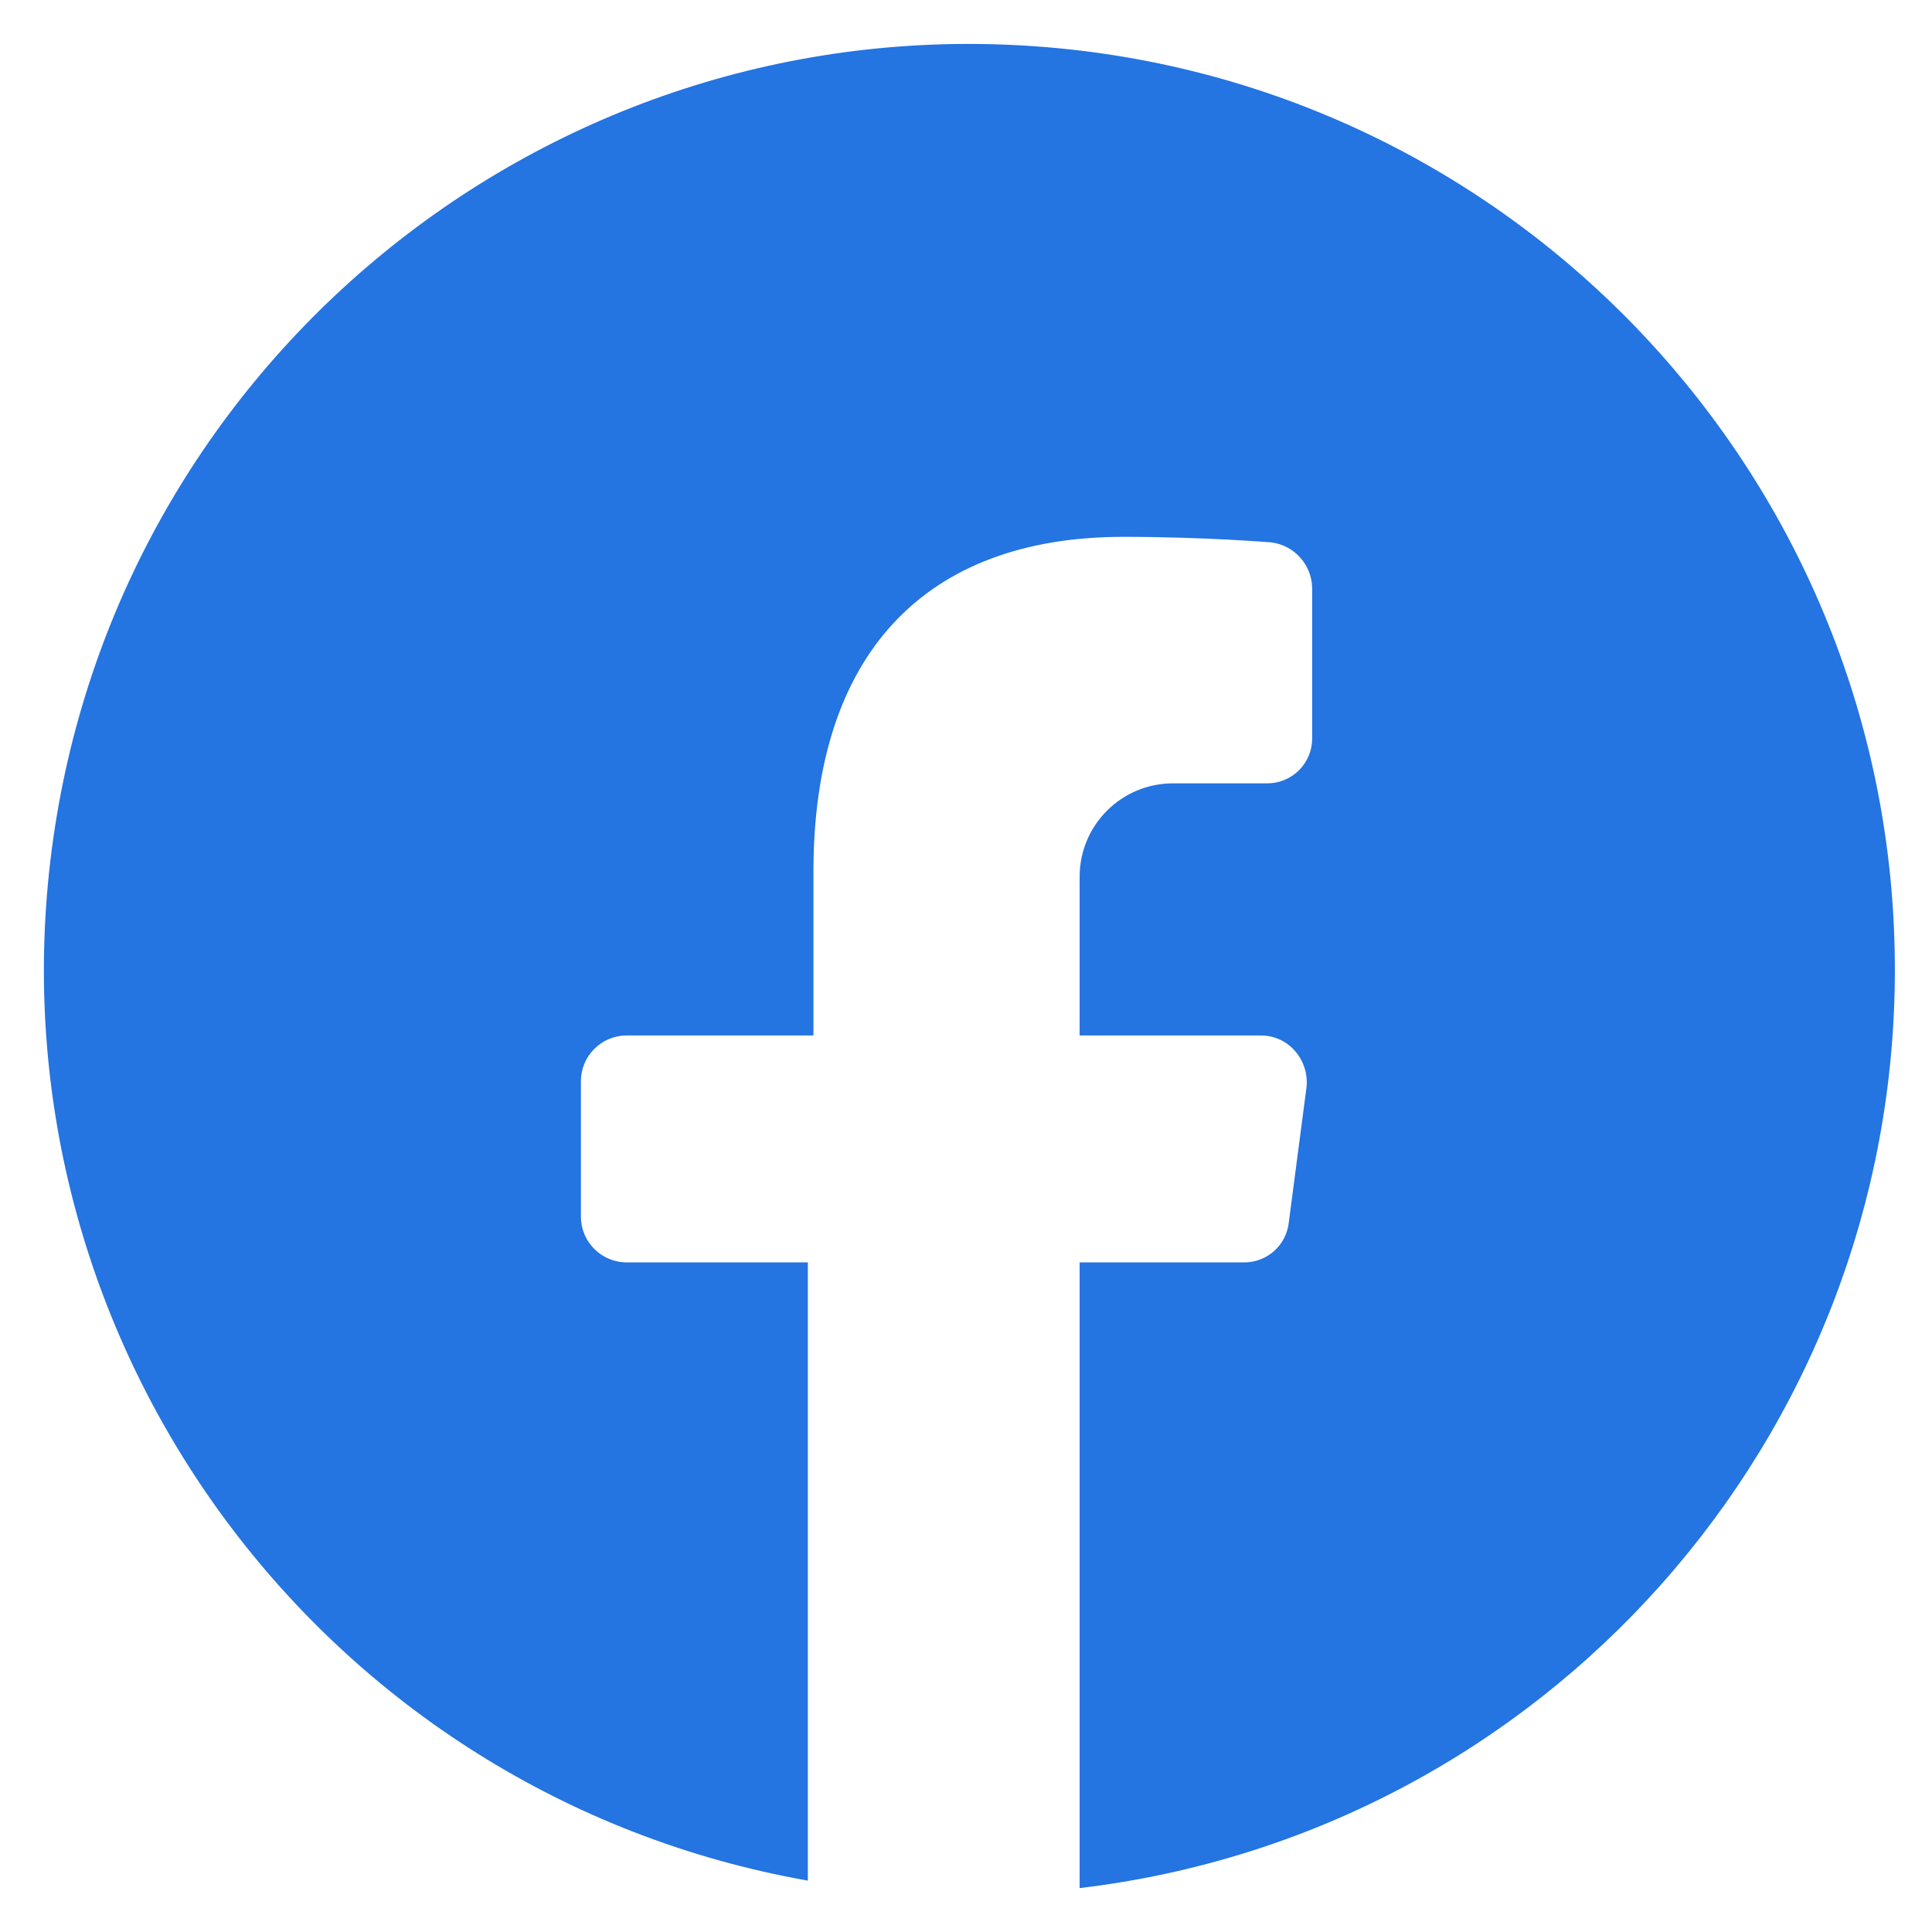 <svg width="22" height="22" viewBox="0 0 22 22" fill="none" xmlns="http://www.w3.org/2000/svg">
<path d="M21.577 11.047C21.577 16.38 17.589 20.87 12.294 21.5V14.375H14.165C14.428 14.377 14.649 14.179 14.676 13.918L14.878 12.376C14.892 12.23 14.846 12.084 14.75 11.972C14.652 11.856 14.508 11.79 14.357 11.791H12.294V9.983C12.294 9.396 12.77 8.92 13.357 8.92H14.421C14.558 8.923 14.691 8.87 14.789 8.774C14.886 8.678 14.942 8.547 14.942 8.41V6.698C14.938 6.431 14.738 6.208 14.474 6.176C14.474 6.176 13.708 6.113 12.794 6.113C10.518 6.113 9.263 7.463 9.263 9.92V11.791H7.136C6.849 11.791 6.615 12.024 6.615 12.312V13.854C6.615 14.142 6.849 14.375 7.136 14.375H9.199V21.415C3.703 20.441 -0.08 15.349 0.573 9.806C1.226 4.262 6.088 0.189 11.661 0.519C17.233 0.848 21.582 5.465 21.577 11.047Z" fill="#2474E1"/>
</svg>
